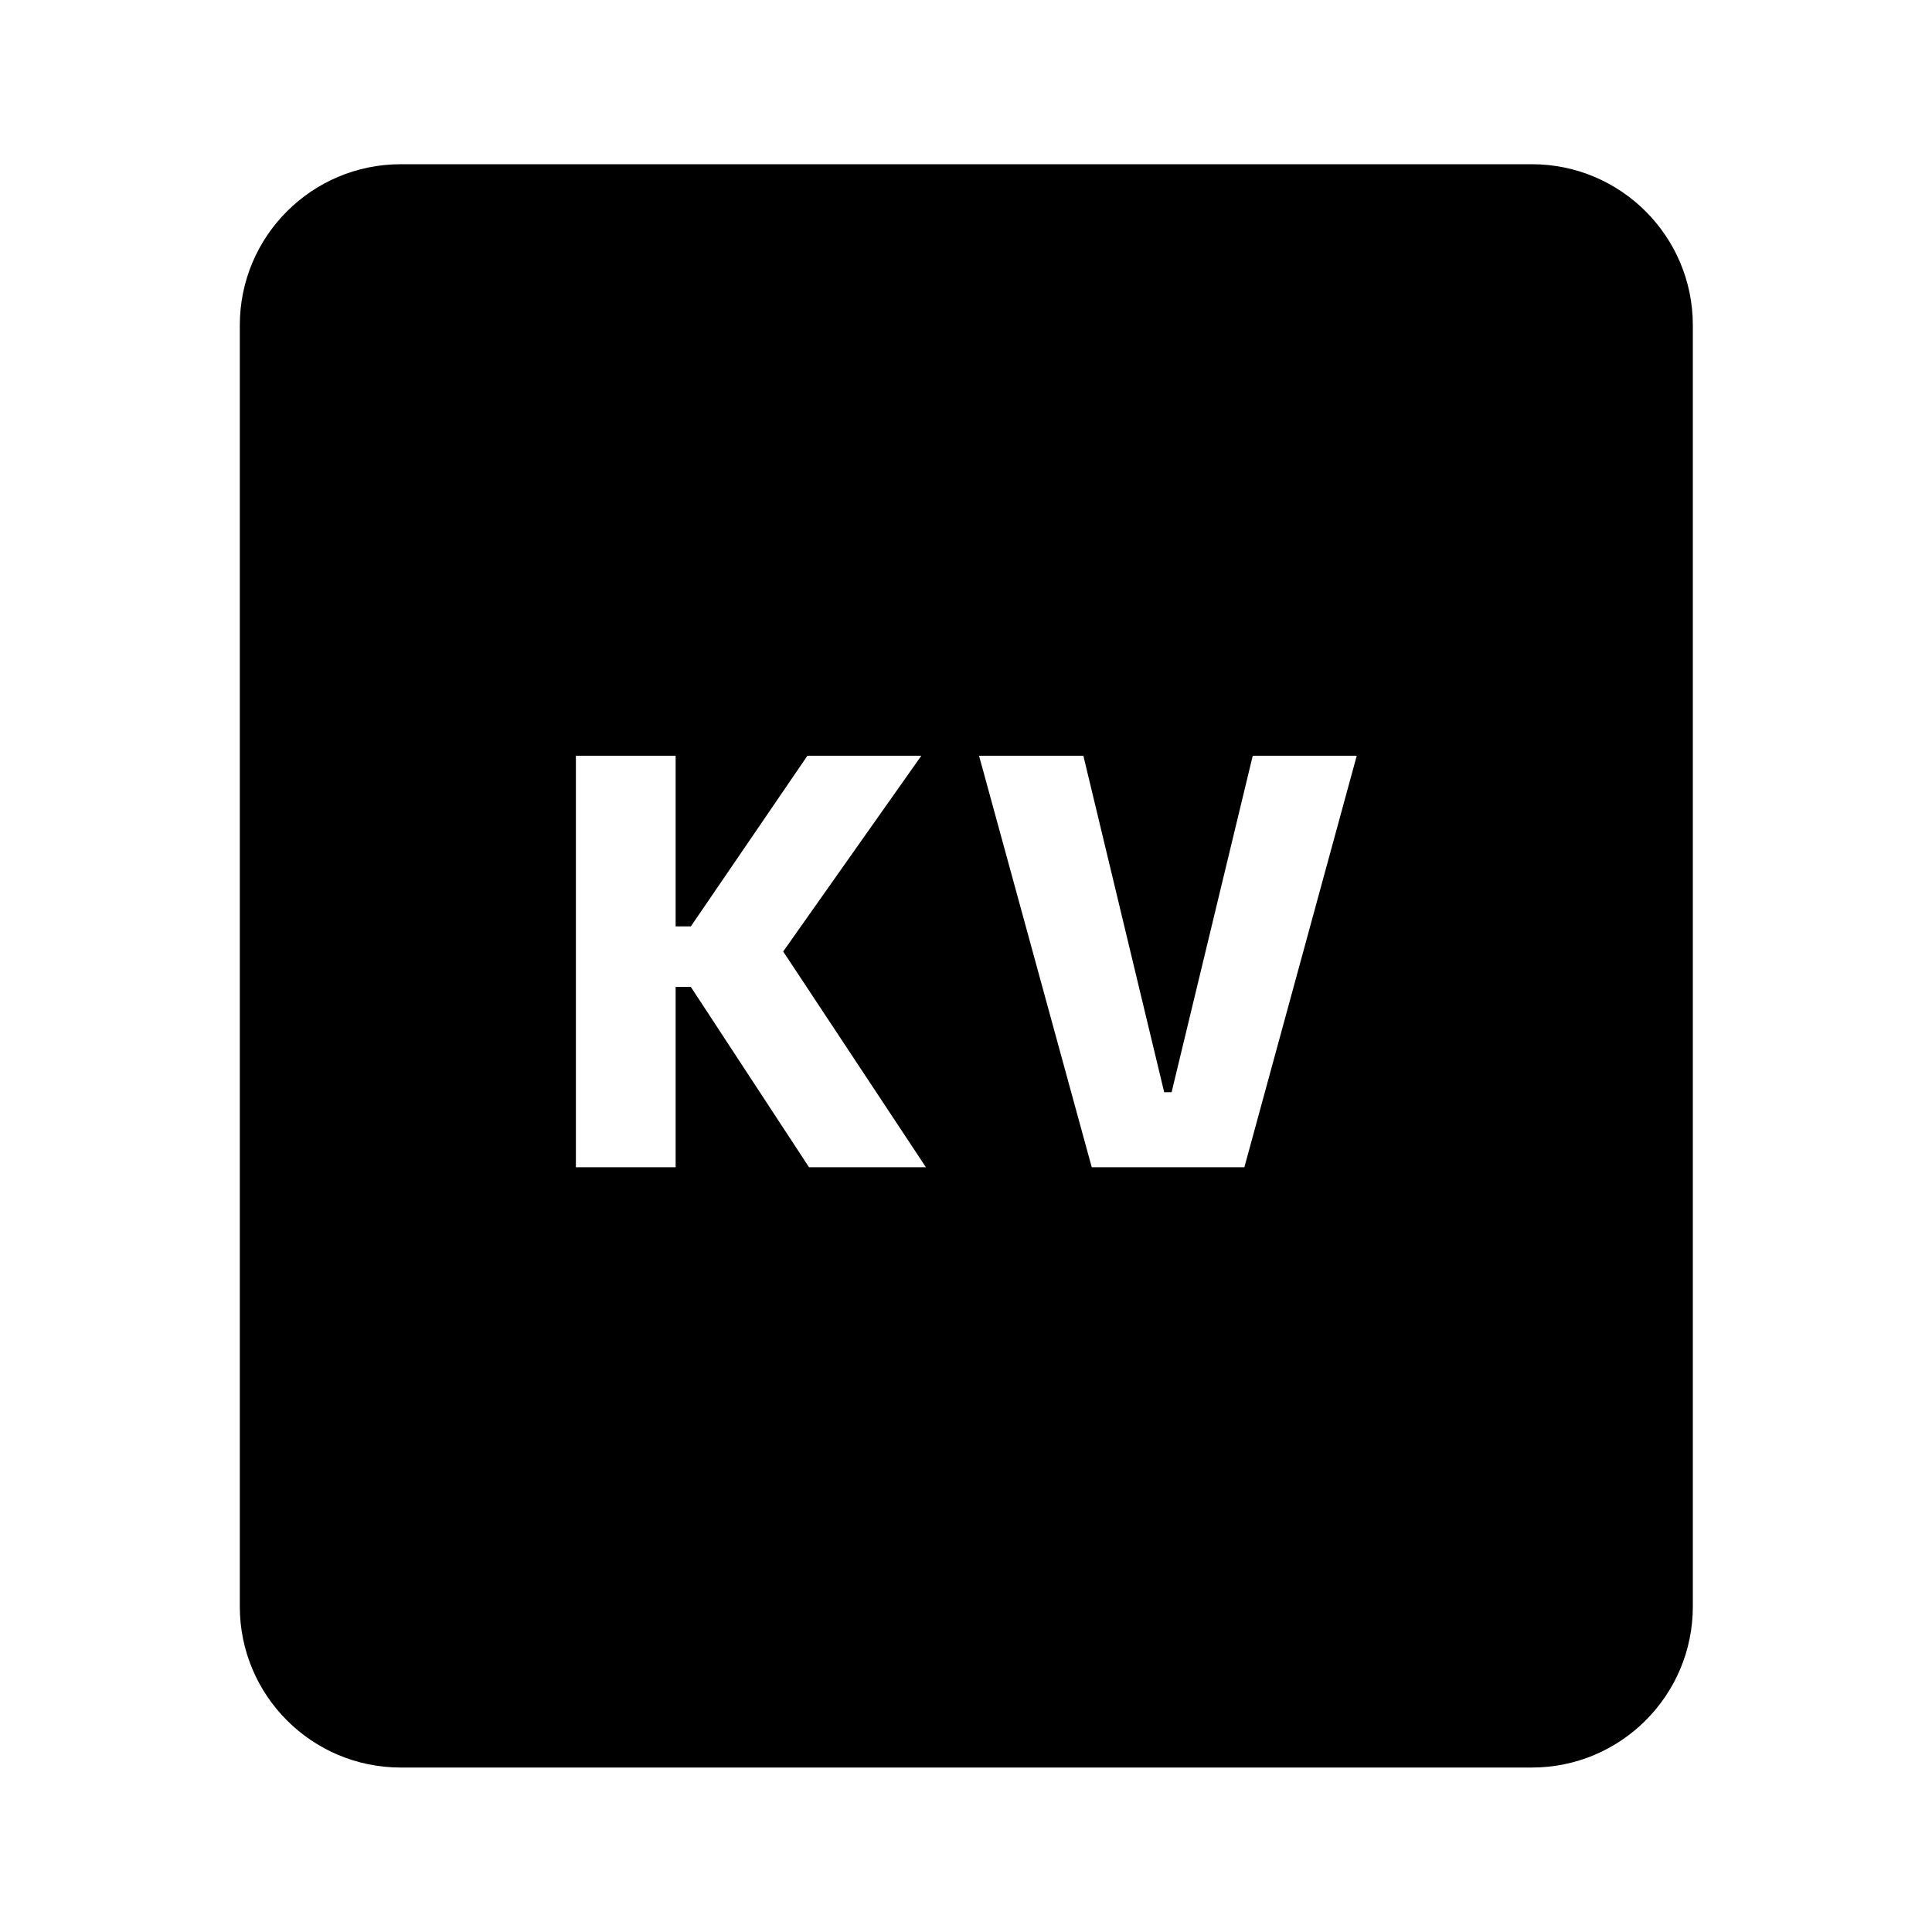 <svg width="24" height="24" viewBox="0 0 24 24" fill="currentColor" xmlns="http://www.w3.org/2000/svg">
<path fill-rule="evenodd" clip-rule="evenodd" d="M2.979 4.04C2.979 2.935 3.874 2.04 4.979 2.04H19.029C20.133 2.04 21.029 2.935 21.029 4.04V19.957C21.029 21.062 20.133 21.957 19.029 21.957H4.979C3.874 21.957 2.979 21.062 2.979 19.957V4.04ZM13.562 14.5L12.162 9.388H13.458L14.462 13.568H14.554L15.562 9.388H16.854L15.458 14.5H13.562ZM8.582 12.26L10.05 14.5H11.502L9.729 11.82L11.445 9.388H10.03L8.582 11.508H8.393V9.388H7.154V14.5H8.393V12.26H8.582Z" fill="currentColor"/>
</svg>
